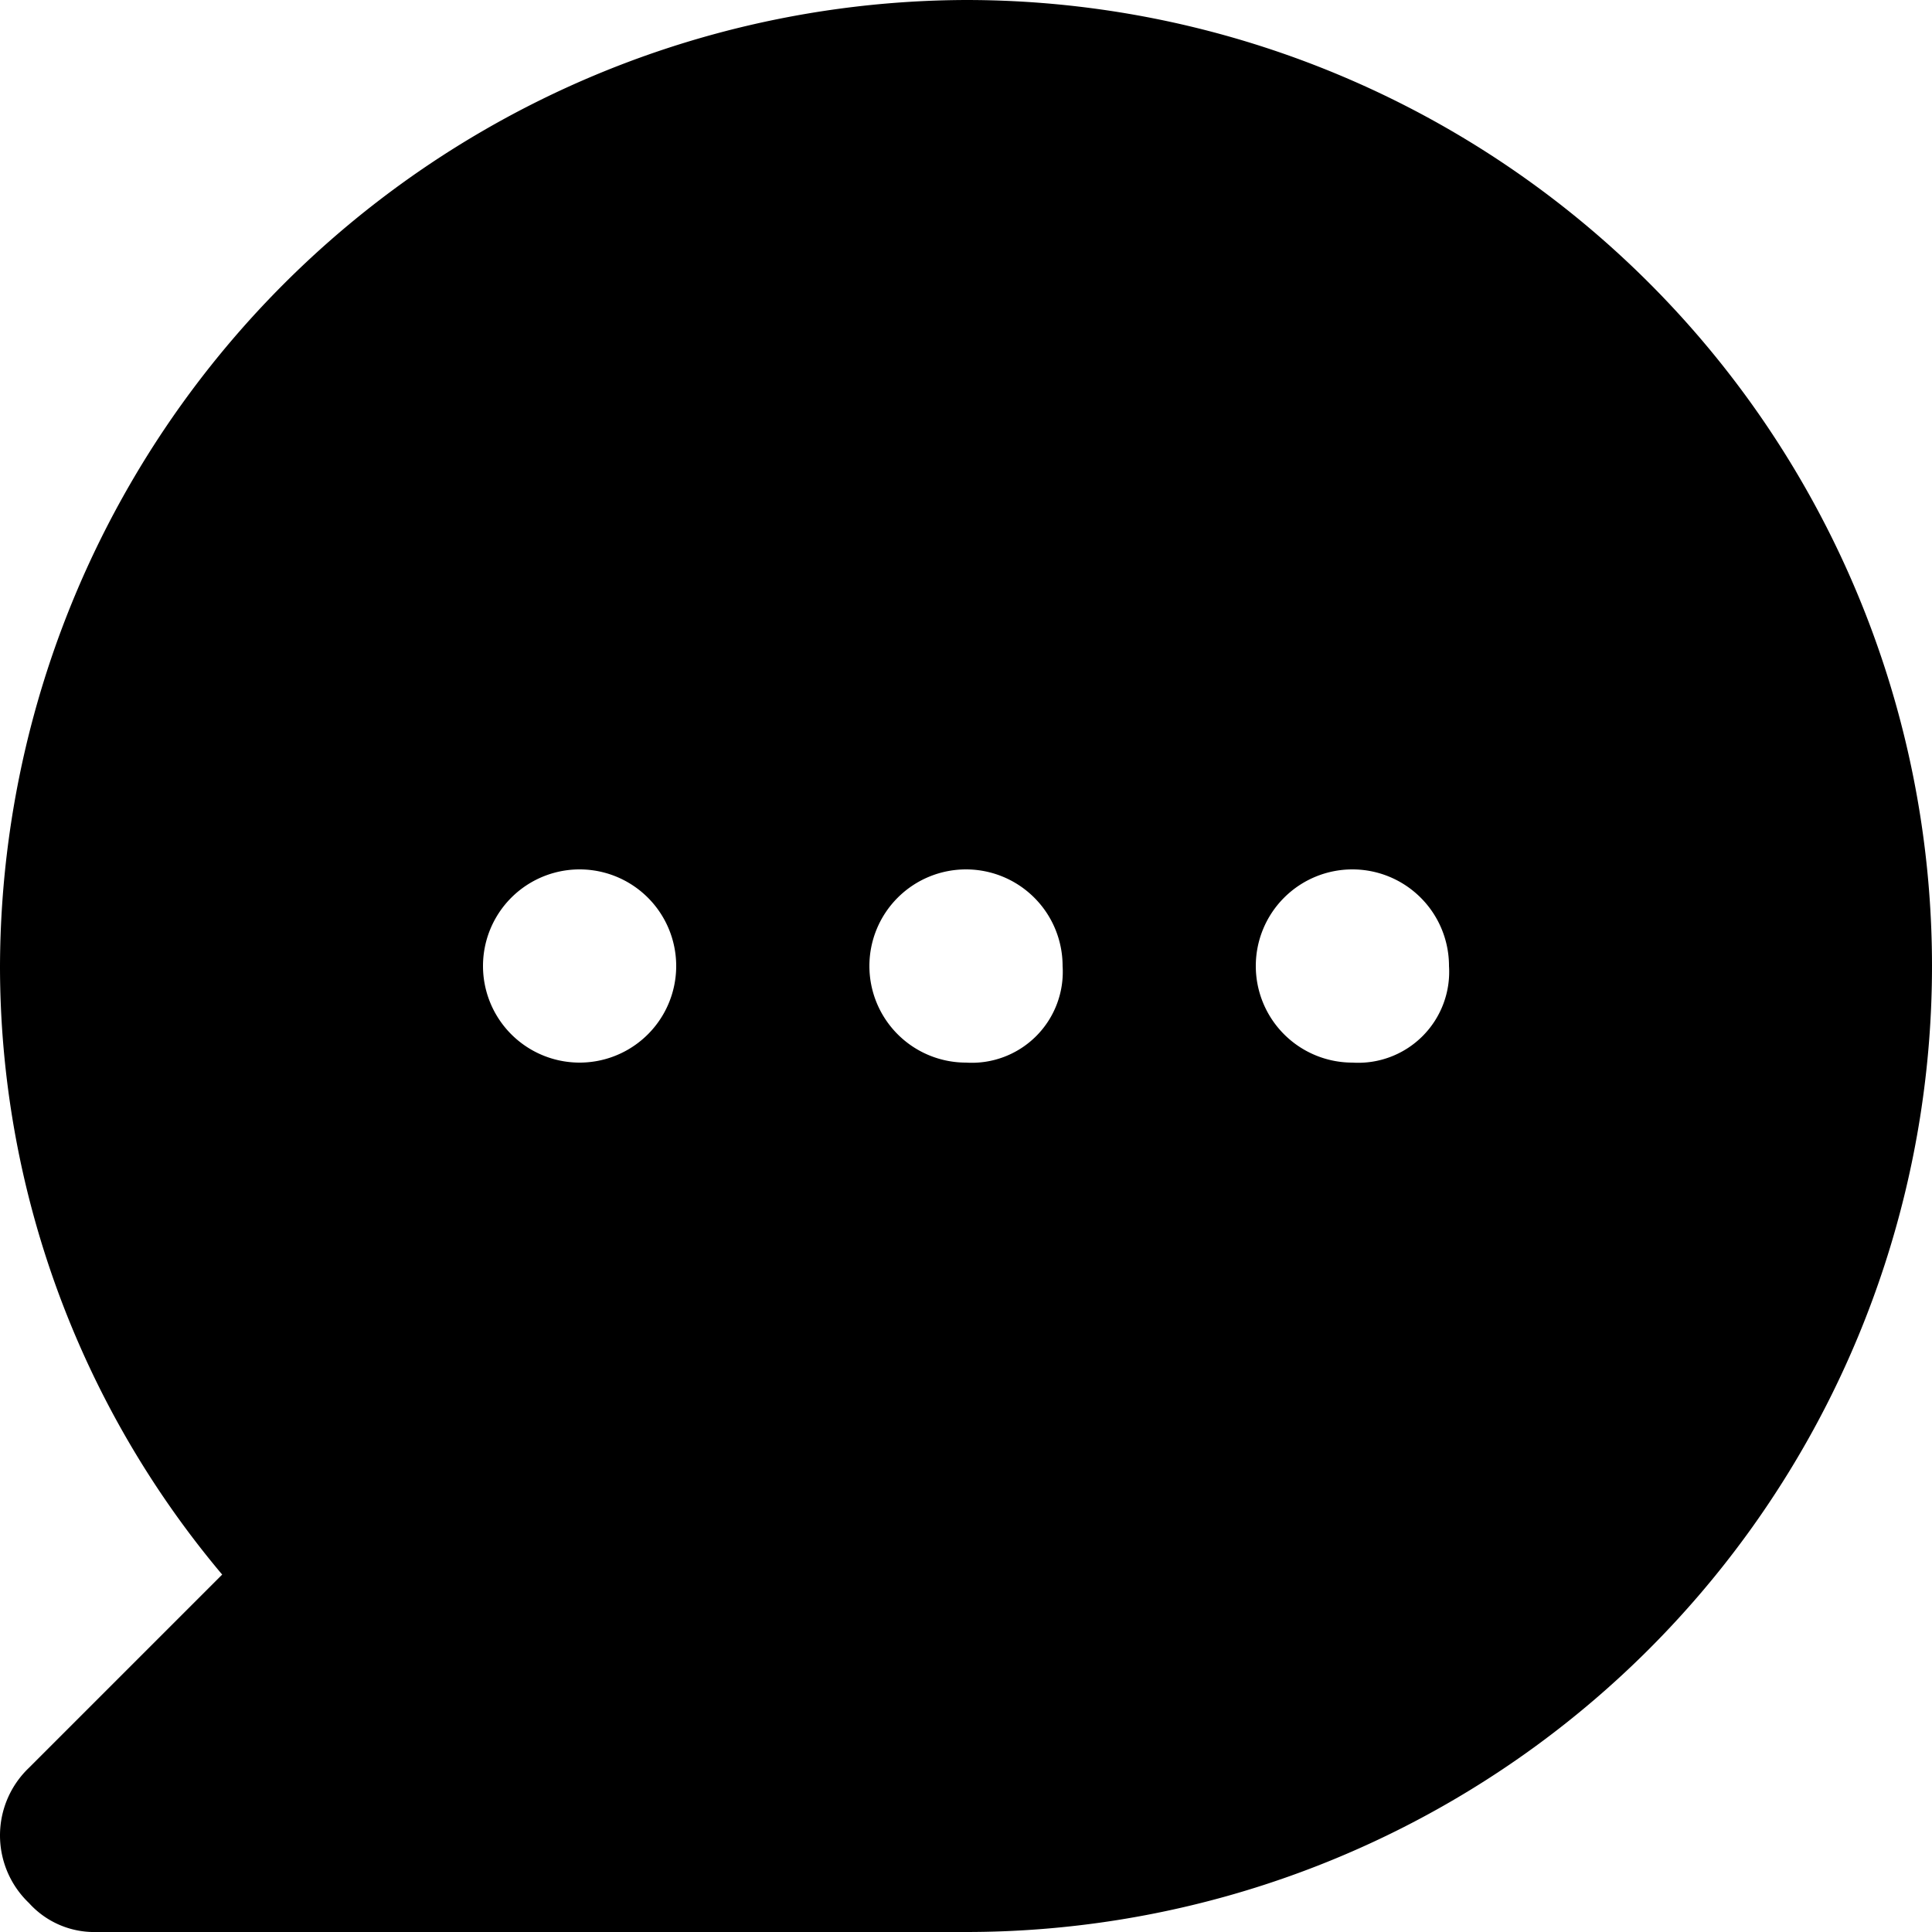 <svg xmlns="http://www.w3.org/2000/svg" width="24" height="24"><path d="M12 0A12.04 12.04 0 000 12a11.74 11.74 0 002.76 7.56l-2.4 2.4a1.16 1.16 0 000 1.68 1.09 1.09 0 00.84.36H12a12 12 0 000-24zM7.2 13.2a1.2 1.2 0 110-2.4 1.2 1.2 0 110 2.4zm4.8 0a1.2 1.2 0 111.2-1.2 1.13 1.13 0 01-1.2 1.2zm4.8 0A1.2 1.2 0 1118 12a1.13 1.13 0 01-1.2 1.2z"/></svg>
